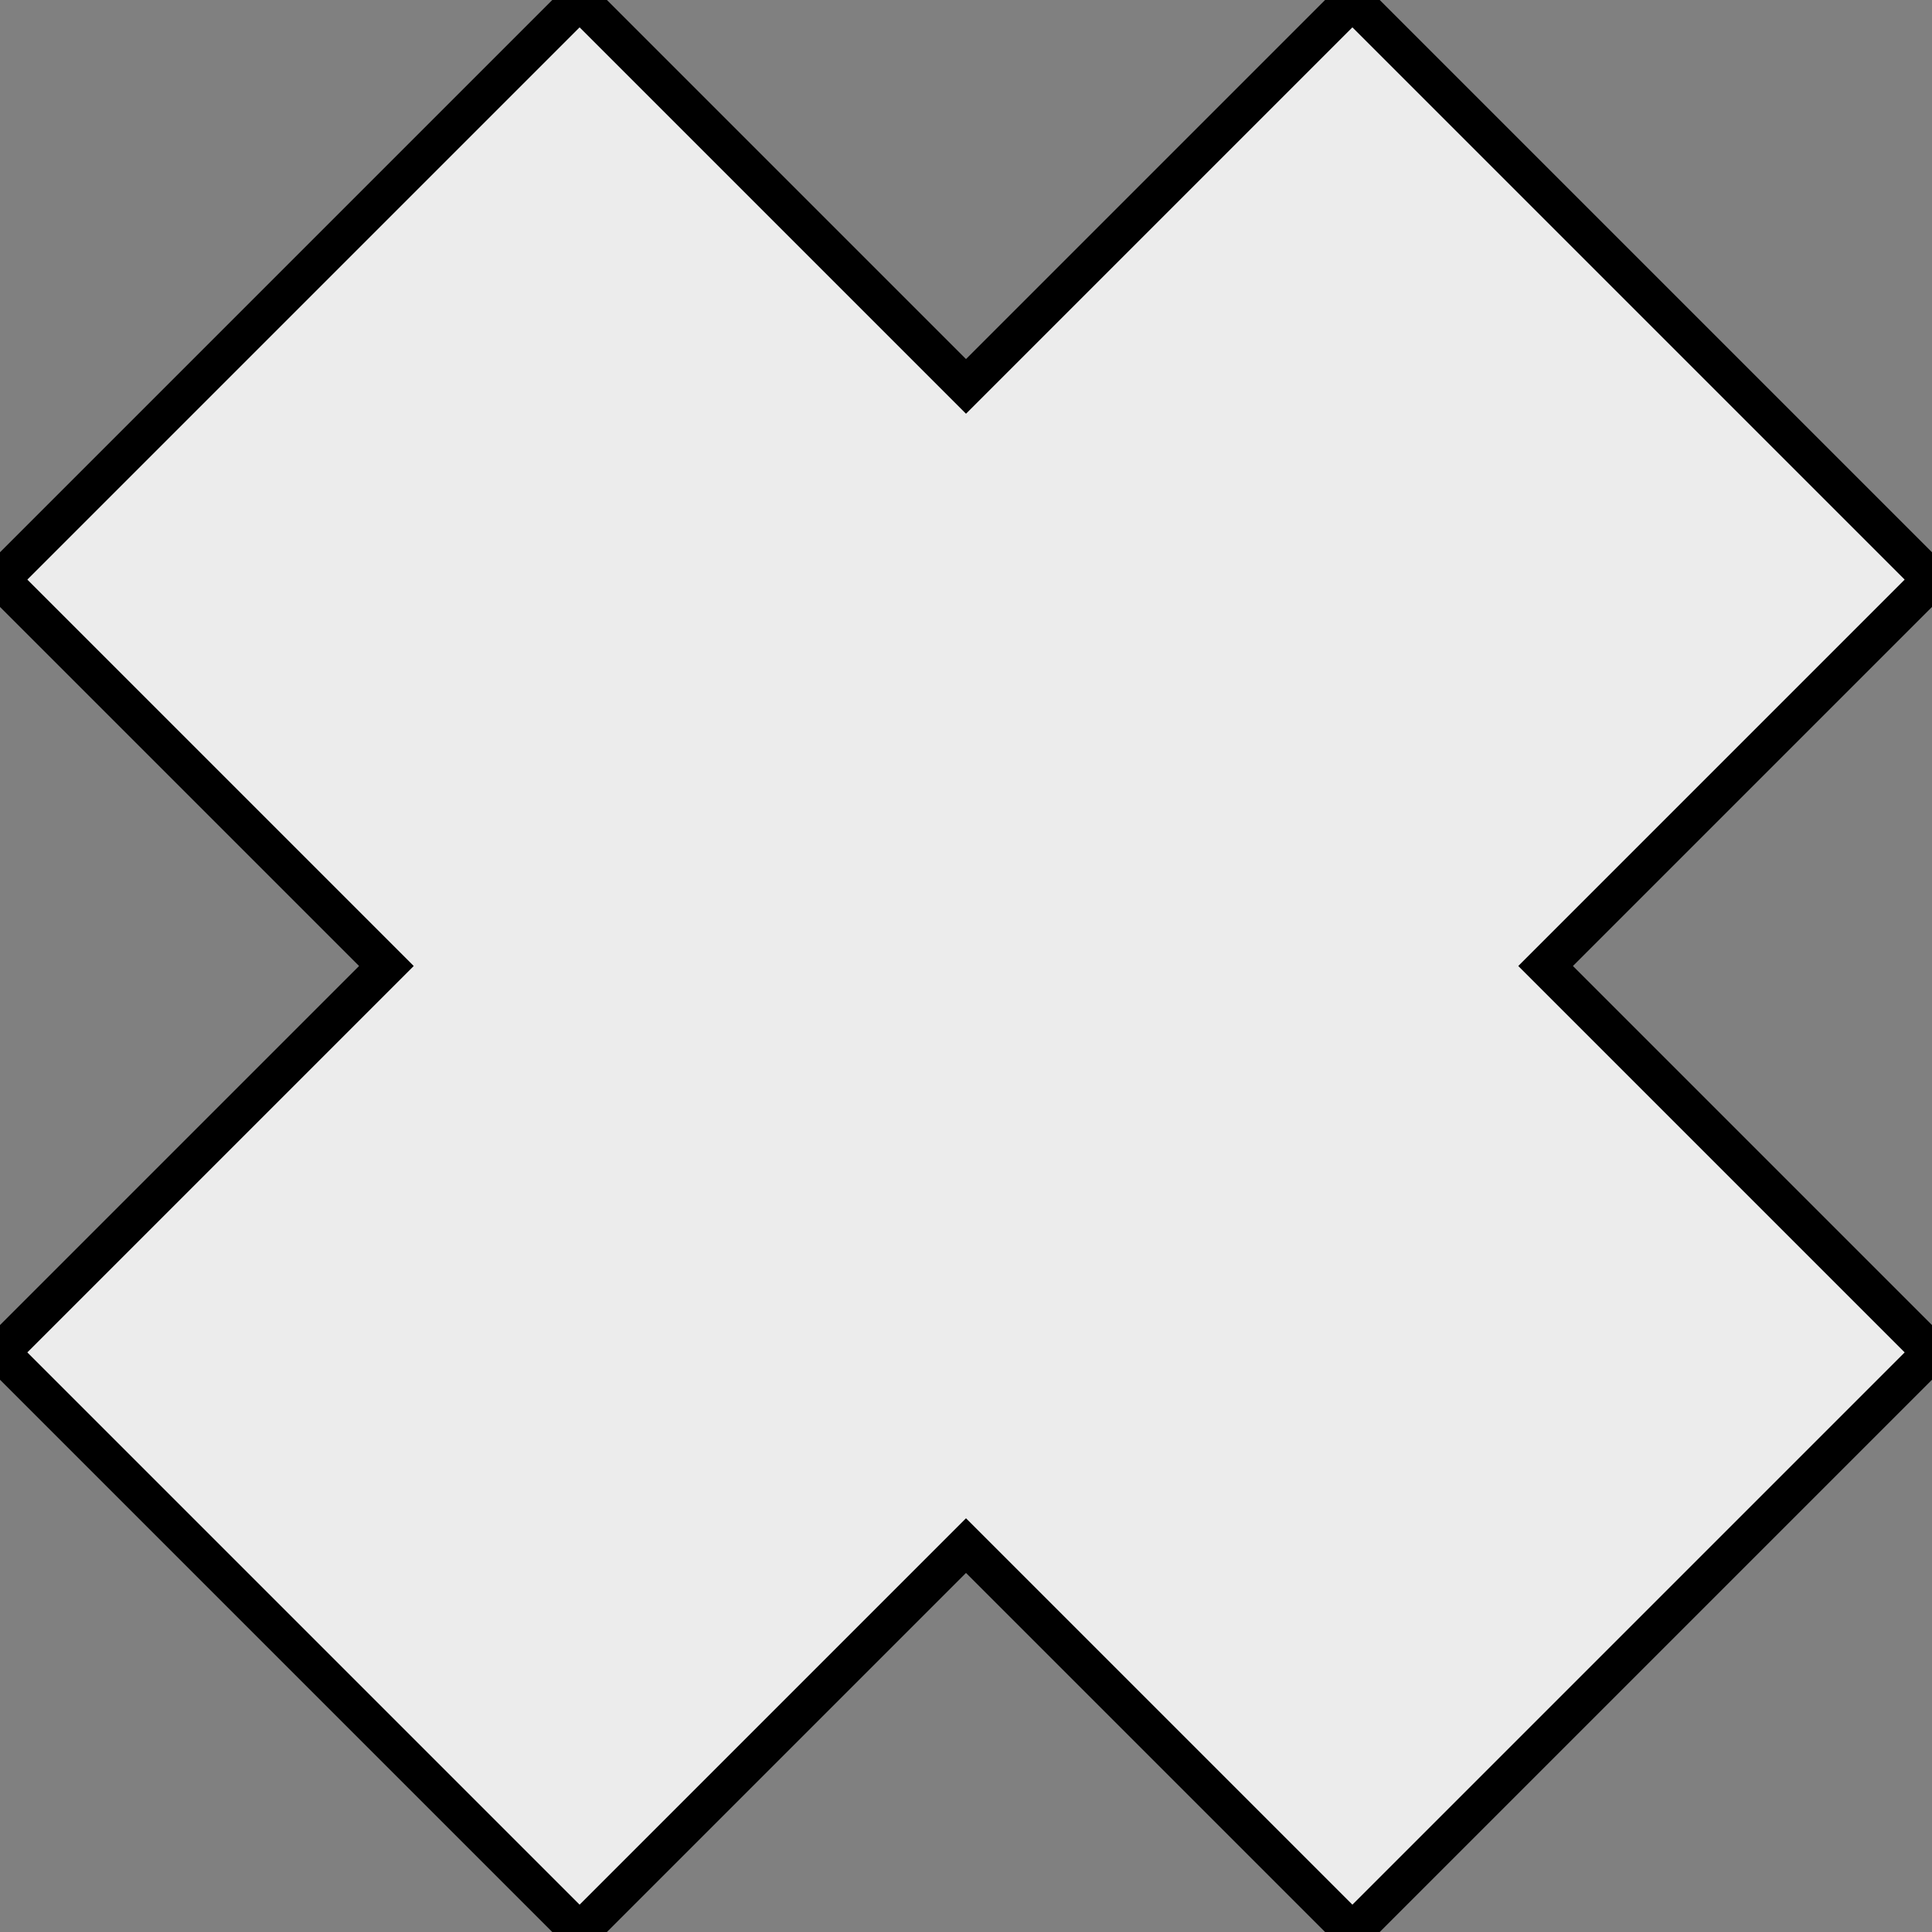 <?xml version="1.0" encoding="utf-8"?>
<!-- Generator: Adobe Illustrator 15.0.2, SVG Export Plug-In . SVG Version: 6.00 Build 0)  -->
<!DOCTYPE svg PUBLIC "-//W3C//DTD SVG 1.1//EN" "http://www.w3.org/Graphics/SVG/1.1/DTD/svg11.dtd">
<svg version="1.1" id="Layer_1" xmlns="http://www.w3.org/2000/svg" xmlns:xlink="http://www.w3.org/1999/xlink" x="0px" y="0px"
	 width="50px" height="50px" viewBox="0 0 50 50" enable-background="new 0 0 50 50" xml:space="preserve">
<rect x="0" y="0" width="50" height="50" fill="#808080" stroke="none"/>
<g>
	<polygon fill="#ECECEC" points="35,0 50,15 40,25 50,35 35,50 25,40 15,50 0,35 10,25 0,15 15,0 25,10 	"/>
	<polygon fill="none" stroke="#000000" stroke-miterlimit="3" points="50,15 40,25 50,35 35,50 25,40 15,50 0,35 10,25 0,15 15,0 
		25,10 35,0 	"/>
</g>
</svg>
